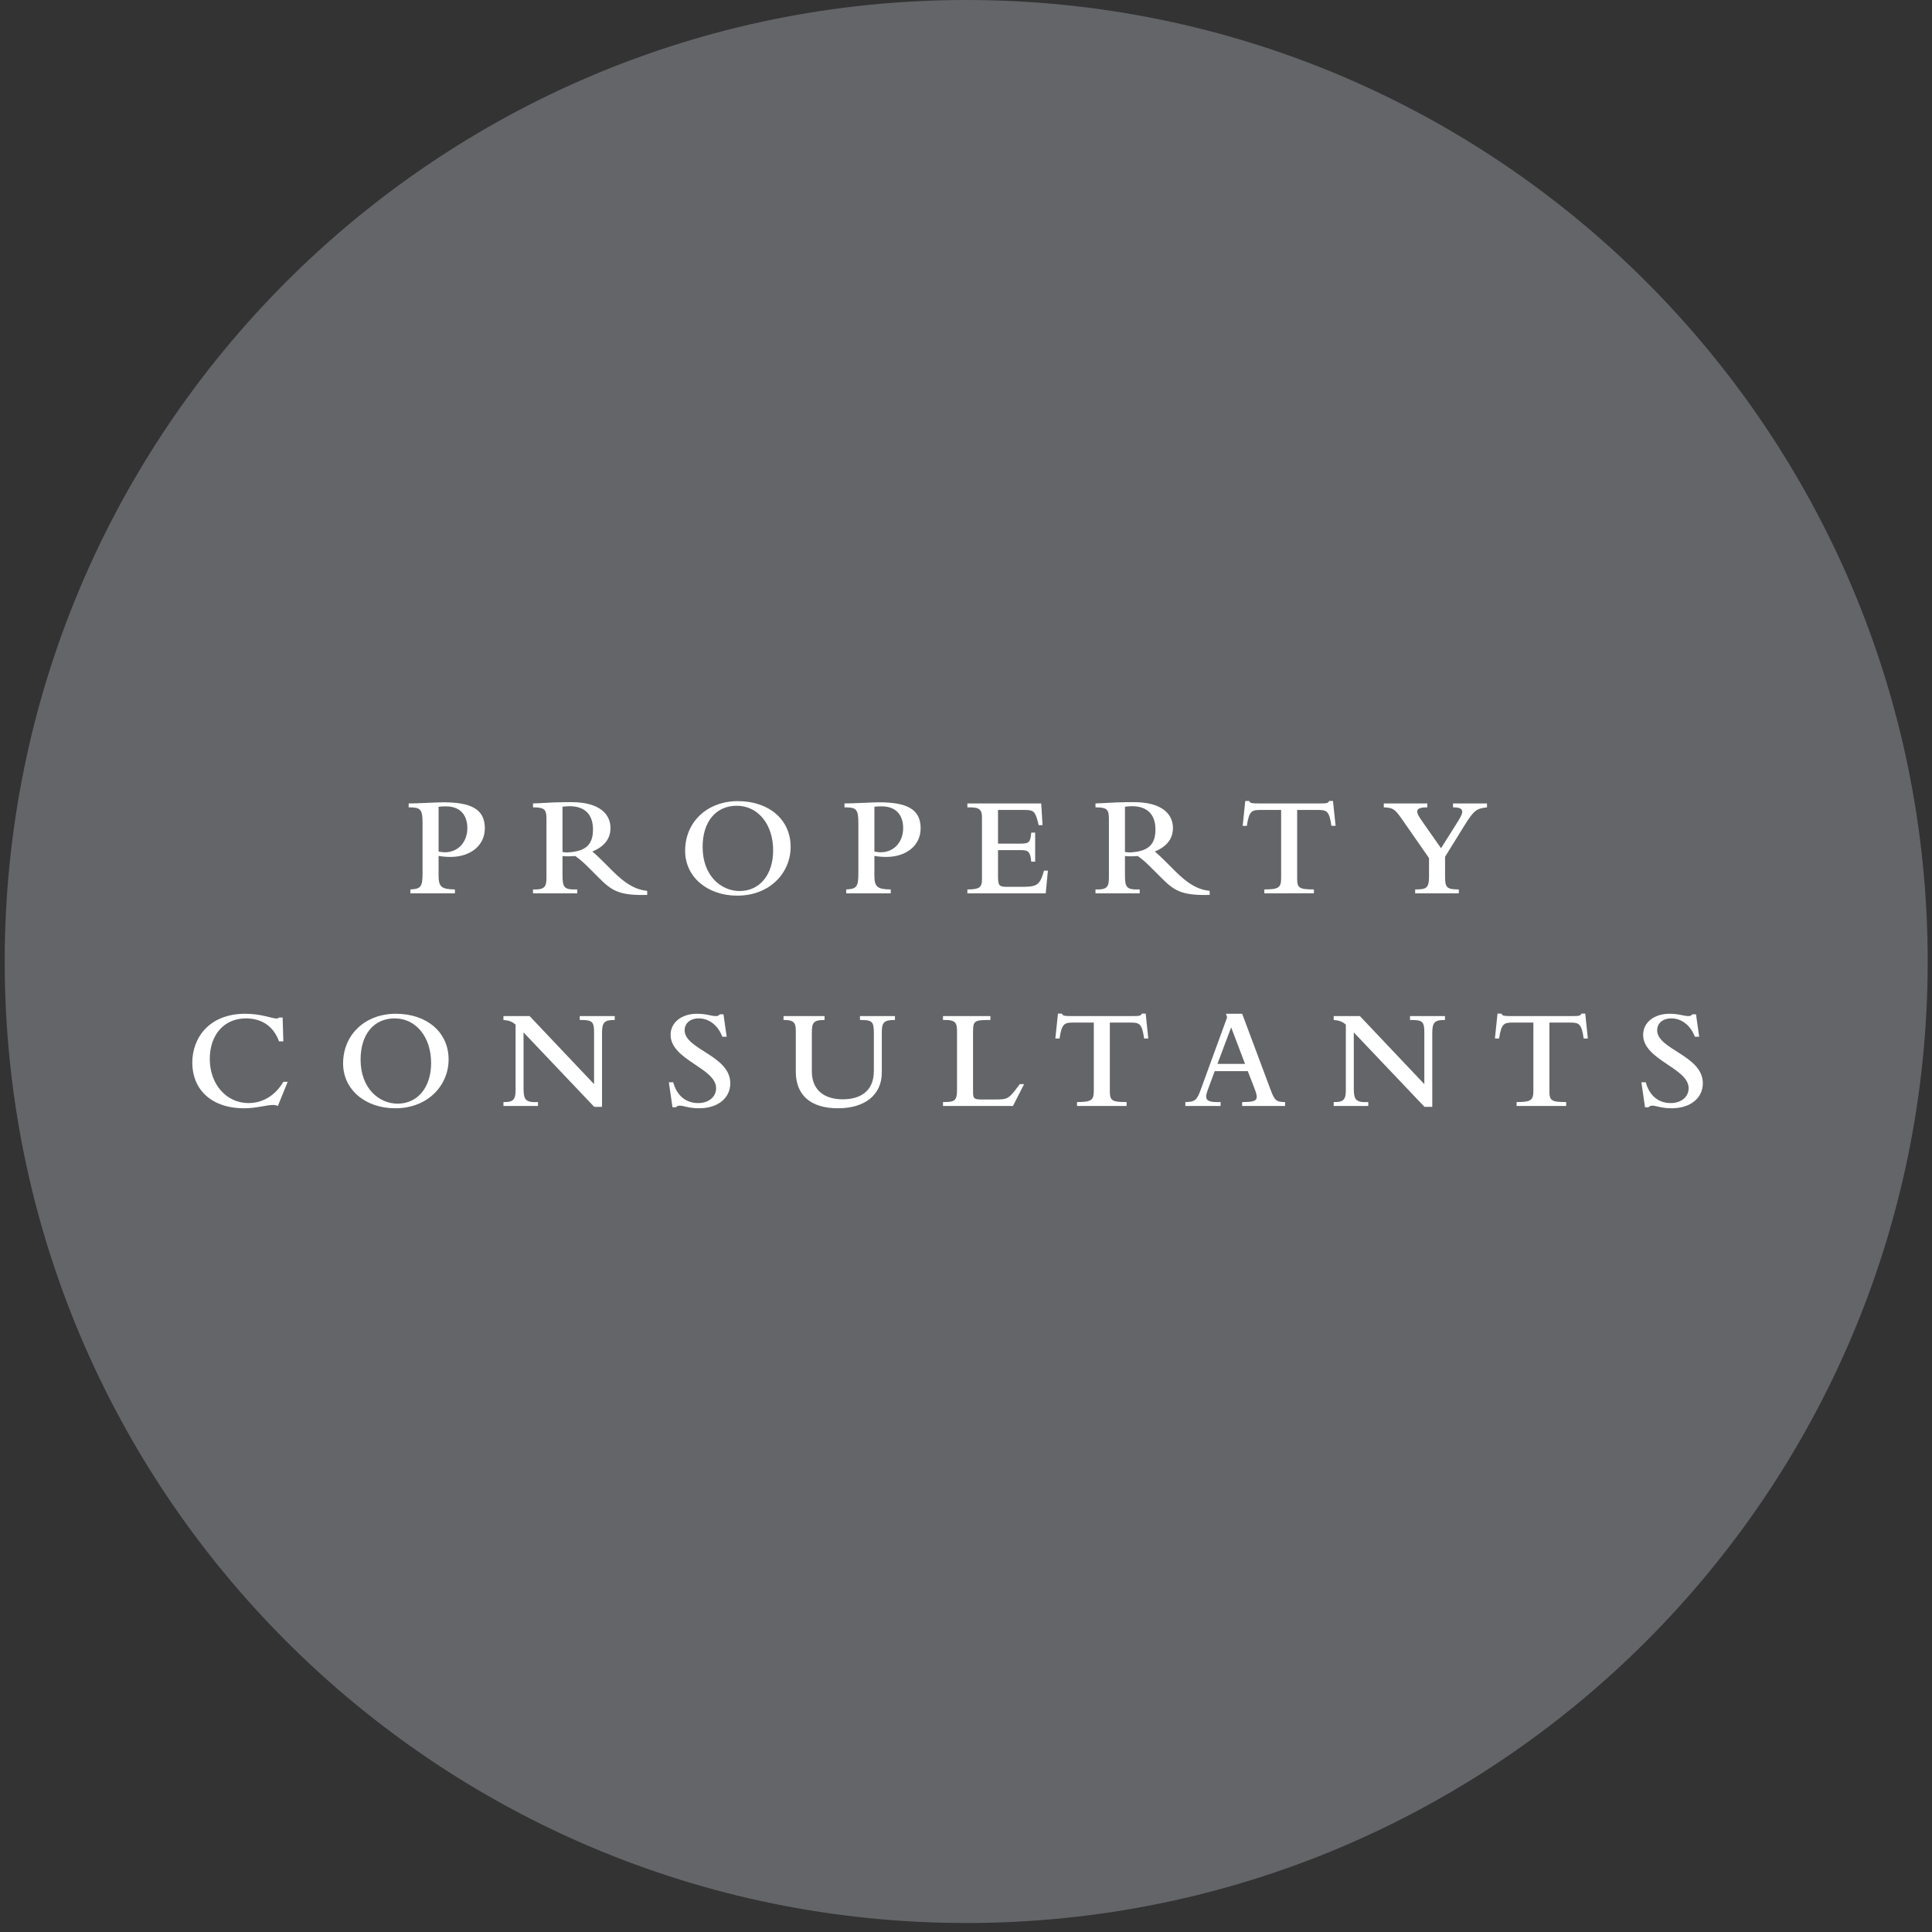 <?xml version="1.0" encoding="utf-8"?>
<!-- Generator: Adobe Illustrator 15.0.2, SVG Export Plug-In . SVG Version: 6.00 Build 0)  -->
<!DOCTYPE svg PUBLIC "-//W3C//DTD SVG 1.1//EN" "http://www.w3.org/Graphics/SVG/1.1/DTD/svg11.dtd">
<svg version="1.1" id="Layer_1" xmlns="http://www.w3.org/2000/svg" xmlns:xlink="http://www.w3.org/1999/xlink" x="0px" y="0px"
	 width="897px" height="897px" viewBox="1.5 1.5 897 897" enable-background="new 1.5 1.5 897 897" xml:space="preserve">
<rect x="1.5" y="1.5" width="897" height="897" fill="#333333" stroke="none"/>
<g>
	<g>
		<path fill="#646568" d="M896.5,447.907c0,246.547-199.864,446.413-446.377,446.413c-246.553,0-446.431-199.865-446.431-446.413
			C3.693,201.374,203.571,1.5,450.123,1.5C696.636,1.5,896.5,201.374,896.5,447.907z"/>
	</g>
	<g>
		<path fill="#FFFFFF" d="M192.046,414.454c4.631-0.202,5.637-1.143,5.637-7.115v-23.886c0-6.509-1.14-7.113-6.442-7.113v-1.813
			c1.948,0,5.302-0.135,6.913-0.199c3.219-0.135,7.649-0.336,8.923-0.336c12.681,0,19.527,2.885,19.527,12.078
			c0,7.851-6.509,13.287-15.971,13.287c-1.811,0-3.624-0.134-5.501-0.471v9.192c0,5.167,1.342,6.31,7.581,6.377v1.81h-20.666
			V414.454L192.046,414.454z M205.131,396.871c0.874,0.135,1.878,0.337,2.885,0.337c6.173,0,10.467-4.699,10.467-11.275
			c0-4.494-2.011-10.065-10.064-10.065c-1.275,0-2.28,0.067-3.288,0.202V396.871L205.131,396.871z"/>
		<path fill="#FFFFFF" d="M262.661,407.81c0,5.771,0.739,6.843,6.843,6.644v1.81h-20.532v-1.81c5.637,0.199,6.241-1.345,6.241-5.771
			v-26.909c0-4.361-0.738-5.434-6.241-5.434v-1.813c1.545,0,4.966-0.267,9.598-0.469c3.556-0.136,6.844-0.136,8.185-0.136
			c13.558,0,18.185,5.907,18.185,12.011c0,4.964-2.816,8.588-8.453,10.937c1.071,0.738,3.96,3.557,5.032,4.632l4.358,4.361
			c5.975,5.97,10.535,8.653,16.105,9.261v1.877c-13.217,0.333-16.504-2.013-22.544-8.053l-3.556-3.556
			c-3.424-3.422-4.43-4.361-7.248-6.442c-1.947,0.135-4.227,0.201-5.973,0V407.81z M262.661,397.073
			c0.47,0.067,1.746,0.202,2.147,0.202c8.926-0.404,12.011-3.825,12.011-10.672c0-6.775-3.625-10.8-10.938-10.8
			c-1.004,0-2.616,0.131-3.22,0.267V397.073z"/>
		<path fill="#FFFFFF" d="M344.089,373.454c14.496,0,24.491,8.656,24.491,21.203c0,12.078-9.662,22.679-24.759,22.679
			c-14.026,0-24.226-8.789-24.226-20.799C319.594,383.114,329.864,373.454,344.089,373.454z M344.892,415.191
			c9.327,0,15.566-7.584,15.566-18.856c0-12.146-7.042-20.735-16.908-20.735c-9.662,0-15.836,7.379-15.836,19.123
			C327.714,408.211,336.373,415.191,344.892,415.191z"/>
		<path fill="#FFFFFF" d="M394.386,414.454c4.628-0.202,5.637-1.143,5.637-7.115v-23.886c0-6.509-1.142-7.113-6.444-7.113v-1.813
			c1.945,0,5.302-0.135,6.913-0.199c3.222-0.135,7.646-0.336,8.922-0.336c12.685,0,19.528,2.885,19.528,12.078
			c0,7.851-6.509,13.287-15.97,13.287c-1.811,0-3.622-0.134-5.502-0.471v9.192c0,5.167,1.342,6.31,7.582,6.377v1.81h-20.665V414.454
			z M407.469,396.871c0.873,0.135,1.88,0.337,2.884,0.337c6.174,0,10.47-4.699,10.47-11.275c0-4.494-2.011-10.065-10.066-10.065
			c-1.271,0-2.279,0.067-3.286,0.202L407.469,396.871L407.469,396.871z"/>
		<path fill="#FFFFFF" d="M450.639,416.264v-1.81c5.438,0,6.772-0.873,6.772-4.631v-28.921c0-4.426-2.214-4.562-6.772-4.562v-1.813
			h34.285l0.608,10.065h-1.815l-0.328-1.409c-1.348-5.501-2.426-5.637-6.714-5.637h-11.811v15.634h10.404
			c3.891,0,4.628-0.469,5.027-5.1h1.815v13.49h-1.815c-0.469-4.767-1.336-5.371-5.027-5.371h-10.404v12.213
			c0,4.159,0.539,4.83,3.961,4.83h7.452c6.772,0,8.108-0.937,9.924-7.513h1.817l-1.008,10.535H450.639L450.639,416.264z"/>
		<path fill="#FFFFFF" d="M523.804,407.81c0,5.771,0.736,6.843,6.842,6.644v1.81h-20.528v-1.81c5.637,0.199,6.233-1.345,6.233-5.771
			v-26.909c0-4.361-0.738-5.434-6.233-5.434v-1.813c1.535,0,4.968-0.267,9.598-0.469c3.549-0.136,6.842-0.136,8.178-0.136
			c13.558,0,18.188,5.907,18.188,12.011c0,4.964-2.812,8.588-8.449,10.937c1.066,0.738,3.96,3.557,5.026,4.632l4.359,4.361
			c5.976,5.97,10.534,8.653,16.112,9.261v1.877c-13.218,0.333-16.51-2.013-22.545-8.053l-3.562-3.556
			c-3.421-3.422-4.428-4.361-7.241-6.442c-1.944,0.135-4.229,0.201-5.975,0v8.859H523.804z M523.804,397.073
			c0.469,0.067,1.746,0.202,2.143,0.202c8.93-0.404,12.011-3.825,12.011-10.672c0-6.775-3.62-10.8-10.933-10.8
			c-1.007,0-2.613,0.131-3.221,0.267V397.073z"/>
		<path fill="#FFFFFF" d="M579.66,373.387h1.815c0.27,0.468,0.469,0.805,1.078,0.939c0.599,0.131,1.535,0.199,3.281,0.199h28.392
			c3.422,0,3.949-0.135,4.359-1.14h1.805l1.207,11.541h-1.945c-0.938-6.978-2.272-7.382-6.305-7.382h-9.596v31.606
			c0,4.563,0.738,5.301,7.779,5.301v1.81H588.52v-1.81c6.714,0,7.791-0.873,7.791-5.301v-31.606h-9.598
			c-3.96,0-5.307,0.404-6.315,7.382h-1.945L579.66,373.387z"/>
		<path fill="#FFFFFF" d="M652.367,381.773c-3.363-4.831-4.23-5.231-8.39-5.434v-1.813h20.201v1.813c-3.633,0-4.7,0.738-4.7,1.945
			c0,0.872,0.541,2.012,2.286,4.497l8.788,12.546l7.651-12.144c1.535-2.482,2.203-3.823,2.203-4.764
			c0-1.475-1.265-2.079-4.288-2.079v-1.813h15.771v1.813c-4.898,0.537-6.104,1.409-10.405,8.318l-9.058,14.63v9.327
			c0,4.965,0.809,5.838,6.374,5.838v1.81h-20.26v-1.81c5.097,0,6.433-0.472,6.433-6.041v-8.522L652.367,381.773z"/>
		<path fill="#FFFFFF" d="M130.502,514.989c-0.806-0.34-1.273-0.469-2.282-0.469c-3.02,0-7.648,1.54-13.352,1.54
			c-15.633,0-24.09-9.127-24.09-21.138c0-11.406,7.651-22.749,24.627-22.749c7.315,0,12.479,2.214,14.428,2.214
			c0.536,0,0.873-0.128,1.207-0.468h1.68l0.333,11.073h-2.013c-2.481-6.914-7.918-10.669-15.364-10.669
			c-10.065,0-16.778,7.516-16.778,18.853c0,11.747,7.716,20.465,17.984,20.465c6.577,0,12.415-3.486,16.171-9.858h2.012
			L130.502,514.989z"/>
		<path fill="#FFFFFF" d="M185.288,472.174c14.492,0,24.49,8.659,24.49,21.208c0,12.075-9.661,22.679-24.758,22.679
			c-14.023,0-24.224-8.793-24.224-20.803C160.796,481.84,171.063,472.174,185.288,472.174z M186.094,513.911
			c9.327,0,15.566-7.581,15.566-18.854c0-12.145-7.046-20.732-16.912-20.732c-9.662,0-15.833,7.382-15.833,19.122
			C168.915,506.934,177.573,513.911,186.094,513.911z"/>
		<path fill="#FFFFFF" d="M244.573,480.833V506.6c0,5.232,0.671,6.912,6.708,6.574v1.815h-16.036v-1.815
			c4.831,0.134,5.636-1.407,5.636-5.766v-30.196c-1.611-1.412-3.088-1.951-5.636-2.15v-1.809h12.145l29.927,31.602v-24.021
			c0-5.034-0.806-5.835-6.643-5.772v-1.809h16.24v1.809c-4.499,0-5.905,0.804-5.905,5.907v34.42h-3.624L244.573,480.833z"/>
		<path fill="#FFFFFF" d="M312.043,503.98h2.014c1.676,6.174,5.835,9.661,11.606,9.661c4.897,0,8.318-2.883,8.318-6.907
			c0-9.392-21.133-13.083-21.133-24.765c0-5.766,5.098-9.796,12.28-9.796c2.214,0,3.82,0.269,5.161,0.538
			c1.349,0.27,2.42,0.54,3.557,0.54c0.873,0,1.348-0.199,1.882-0.811h1.675l1.477,10.406h-2.01
			c-2.015-5.309-6.175-8.524-10.938-8.524c-4.293,0-6.573,2.548-6.573,5.5c0,8.992,21.202,11.677,21.202,24.63
			c0,6.908-5.841,11.605-14.43,11.605c-5.033,0-7.112-1.213-8.987-1.213c-0.809,0-1.343,0.205-1.816,0.737h-1.606L312.043,503.98z"
			/>
		<path fill="#FFFFFF" d="M365.28,473.252h19.052v1.809c-4.961,0-5.905,1.072-5.905,5.772v18.051
			c0,8.923,5.976,13.011,14.359,13.011c7.453,0,14.43-3.215,14.43-13.146v-17.915c0-5.239-1.008-5.772-6.444-5.772v-1.809h16.24
			v1.809c-5.098,0-6.104,1.072-6.104,5.772v18.652c0,10.535-8.12,16.574-20.336,16.574c-12.75,0-19.592-6.111-19.592-17.043v-18.854
			c0-4.1-1.071-5.104-5.7-5.104V473.252z"/>
		<path fill="#FFFFFF" d="M439.323,514.989v-1.815c5.367,0,6.51-0.469,6.51-5.766v-26.574c0-4.564-0.469-5.907-6.51-5.771v-1.81
			h22.014v1.81c-7.252,0-8.062,0.264-8.062,5.302v28.315c0,2.748,0.539,3.286,3.633,3.286h6.901c5.707,0,6.117-0.27,11.144-7.112
			h2.016l-5.168,10.136H439.323z"/>
		<path fill="#FFFFFF" d="M492.694,472.109h1.814c0.271,0.47,0.471,0.803,1.079,0.943c0.599,0.128,1.534,0.199,3.281,0.199h28.392
			c3.421,0,3.949-0.136,4.359-1.143h1.806l1.206,11.543h-1.944c-0.938-6.979-2.273-7.383-6.305-7.383h-9.598v31.608
			c0,4.557,0.739,5.296,7.78,5.296v1.815h-23.013v-1.815c6.714,0,7.792-0.867,7.792-5.296V476.27h-9.597
			c-3.962,0-5.308,0.403-6.316,7.383h-1.944L492.694,472.109z"/>
		<path fill="#FFFFFF" d="M551.843,513.174c4.5-0.064,5.367-0.804,7.241-6.036l12.15-33.289l-0.538-1.676h7.521l13.078,34.964
			c1.944,5.232,2.625,6.036,6.843,6.036v1.815h-19.921v-1.815c5.297,0,6.774-0.54,6.774-2.485c0-0.667-0.271-1.805-0.938-3.55
			l-3.222-8.319h-15.362l-3.292,8.917c-0.47,1.278-0.669,2.151-0.669,2.825c0,1.944,1.336,2.812,6.701,2.613v1.815h-16.368V513.174z
			 M579.555,495.456l-6.445-16.973l-6.373,16.973H579.555z"/>
		<path fill="#FFFFFF" d="M630.045,480.833V506.6c0,5.232,0.68,6.912,6.716,6.574v1.815h-16.042v-1.815
			c4.839,0.134,5.636-1.407,5.636-5.766v-30.196c-1.604-1.412-3.082-1.951-5.636-2.15v-1.809h12.15l29.927,31.602v-24.021
			c0-5.034-0.809-5.835-6.644-5.772v-1.809h16.24v1.809c-4.5,0-5.907,0.804-5.907,5.907v34.42h-3.62L630.045,480.833z"/>
		<path fill="#FFFFFF" d="M696.777,472.109h1.815c0.271,0.47,0.47,0.803,1.078,0.943c0.599,0.128,1.535,0.199,3.281,0.199h28.393
			c3.421,0,3.948-0.136,4.358-1.143h1.804l1.209,11.543h-1.945c-0.938-6.979-2.273-7.383-6.304-7.383h-9.598v31.608
			c0,4.557,0.737,5.296,7.78,5.296v1.815h-23.013v-1.815c6.714,0,7.791-0.867,7.791-5.296V476.27h-9.596
			c-3.962,0-5.309,0.403-6.317,7.383h-1.944L696.777,472.109z"/>
		<path fill="#FFFFFF" d="M763.578,503.98h2.016c1.676,6.174,5.834,9.661,11.599,9.661c4.898,0,8.319-2.883,8.319-6.907
			c0-9.392-21.127-13.083-21.127-24.765c0-5.766,5.098-9.796,12.28-9.796c2.216,0,3.82,0.269,5.156,0.538
			c1.348,0.27,2.426,0.54,3.562,0.54c0.867,0,1.348-0.199,1.874-0.811h1.677l1.476,10.406h-2.004
			c-2.016-5.309-6.175-8.524-10.944-8.524c-4.289,0-6.574,2.548-6.574,5.5c0,8.992,21.21,11.677,21.21,24.63
			c0,6.908-5.847,11.605-14.437,11.605c-5.027,0-7.113-1.213-8.987-1.213c-0.81,0-1.335,0.205-1.815,0.737h-1.605L763.578,503.98z"
			/>
	</g>
</g>
</svg>
